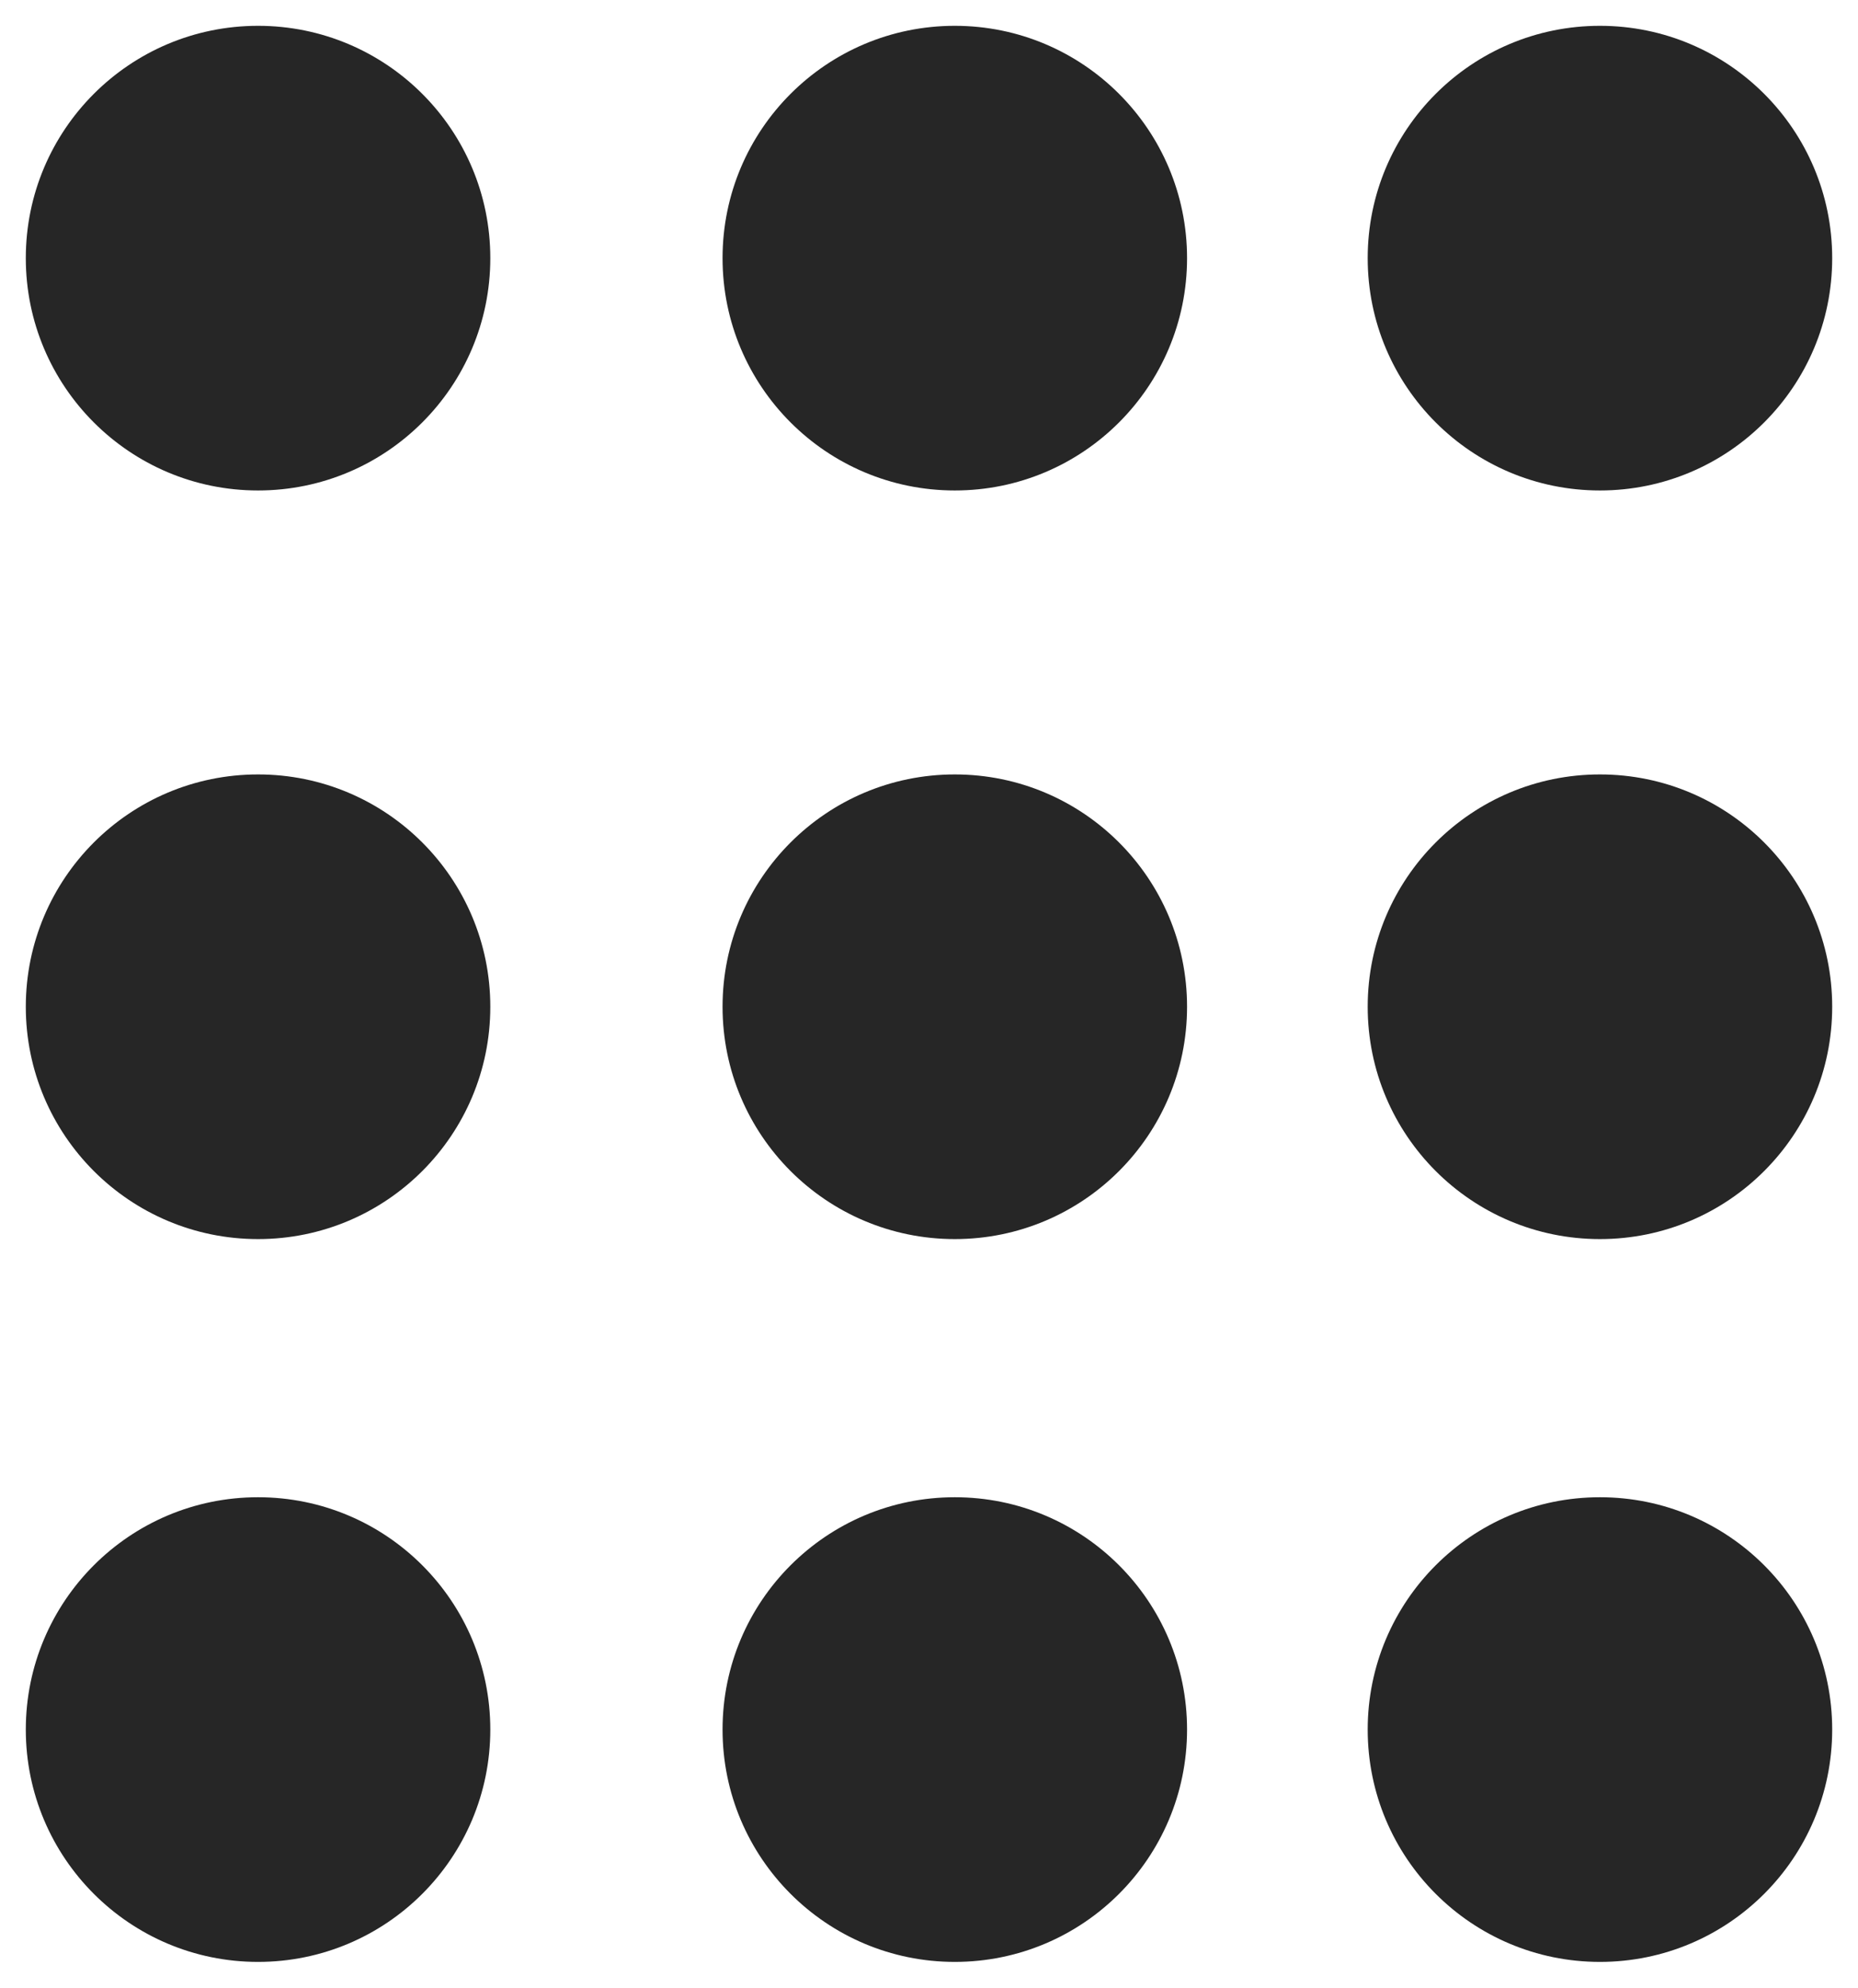 <svg width="72" height="77" xmlns="http://www.w3.org/2000/svg" xmlns:xlink="http://www.w3.org/1999/xlink" overflow="hidden"><defs><clipPath id="clip0"><path d="M470 343 542 343 542 420 470 420Z" fill-rule="evenodd" clip-rule="evenodd"/></clipPath></defs><g clip-path="url(#clip0)" transform="translate(-470 -343)"><path d="M471 353C471 348.029 475.029 344 480 344 484.971 344 489 348.029 489 353 489 357.971 484.971 362 480 362 475.029 362 471 357.971 471 353Z" fill="#262626" fill-rule="evenodd"/><path d="M498 353C498 348.029 502.029 344 507 344 511.971 344 516 348.029 516 353 516 357.971 511.971 362 507 362 502.029 362 498 357.971 498 353Z" fill="#262626" fill-rule="evenodd"/><path d="M523 353C523 348.029 527.029 344 532 344 536.971 344 541 348.029 541 353 541 357.971 536.971 362 532 362 527.029 362 523 357.971 523 353Z" fill="#262626" fill-rule="evenodd"/><path d="M471 382C471 377.029 475.029 373 480 373 484.971 373 489 377.029 489 382 489 386.971 484.971 391 480 391 475.029 391 471 386.971 471 382Z" fill="#262626" fill-rule="evenodd"/><path d="M498 382C498 377.029 502.029 373 507 373 511.971 373 516 377.029 516 382 516 386.971 511.971 391 507 391 502.029 391 498 386.971 498 382Z" fill="#262626" fill-rule="evenodd"/><path d="M523 382C523 377.029 527.029 373 532 373 536.971 373 541 377.029 541 382 541 386.971 536.971 391 532 391 527.029 391 523 386.971 523 382Z" fill="#262626" fill-rule="evenodd"/><path d="M471 410C471 405.029 475.029 401 480 401 484.971 401 489 405.029 489 410 489 414.971 484.971 419 480 419 475.029 419 471 414.971 471 410Z" fill="#262626" fill-rule="evenodd"/><path d="M498 410C498 405.029 502.029 401 507 401 511.971 401 516 405.029 516 410 516 414.971 511.971 419 507 419 502.029 419 498 414.971 498 410Z" fill="#262626" fill-rule="evenodd"/><path d="M523 410C523 405.029 527.029 401 532 401 536.971 401 541 405.029 541 410 541 414.971 536.971 419 532 419 527.029 419 523 414.971 523 410Z" fill="#262626" fill-rule="evenodd"/></g></svg>